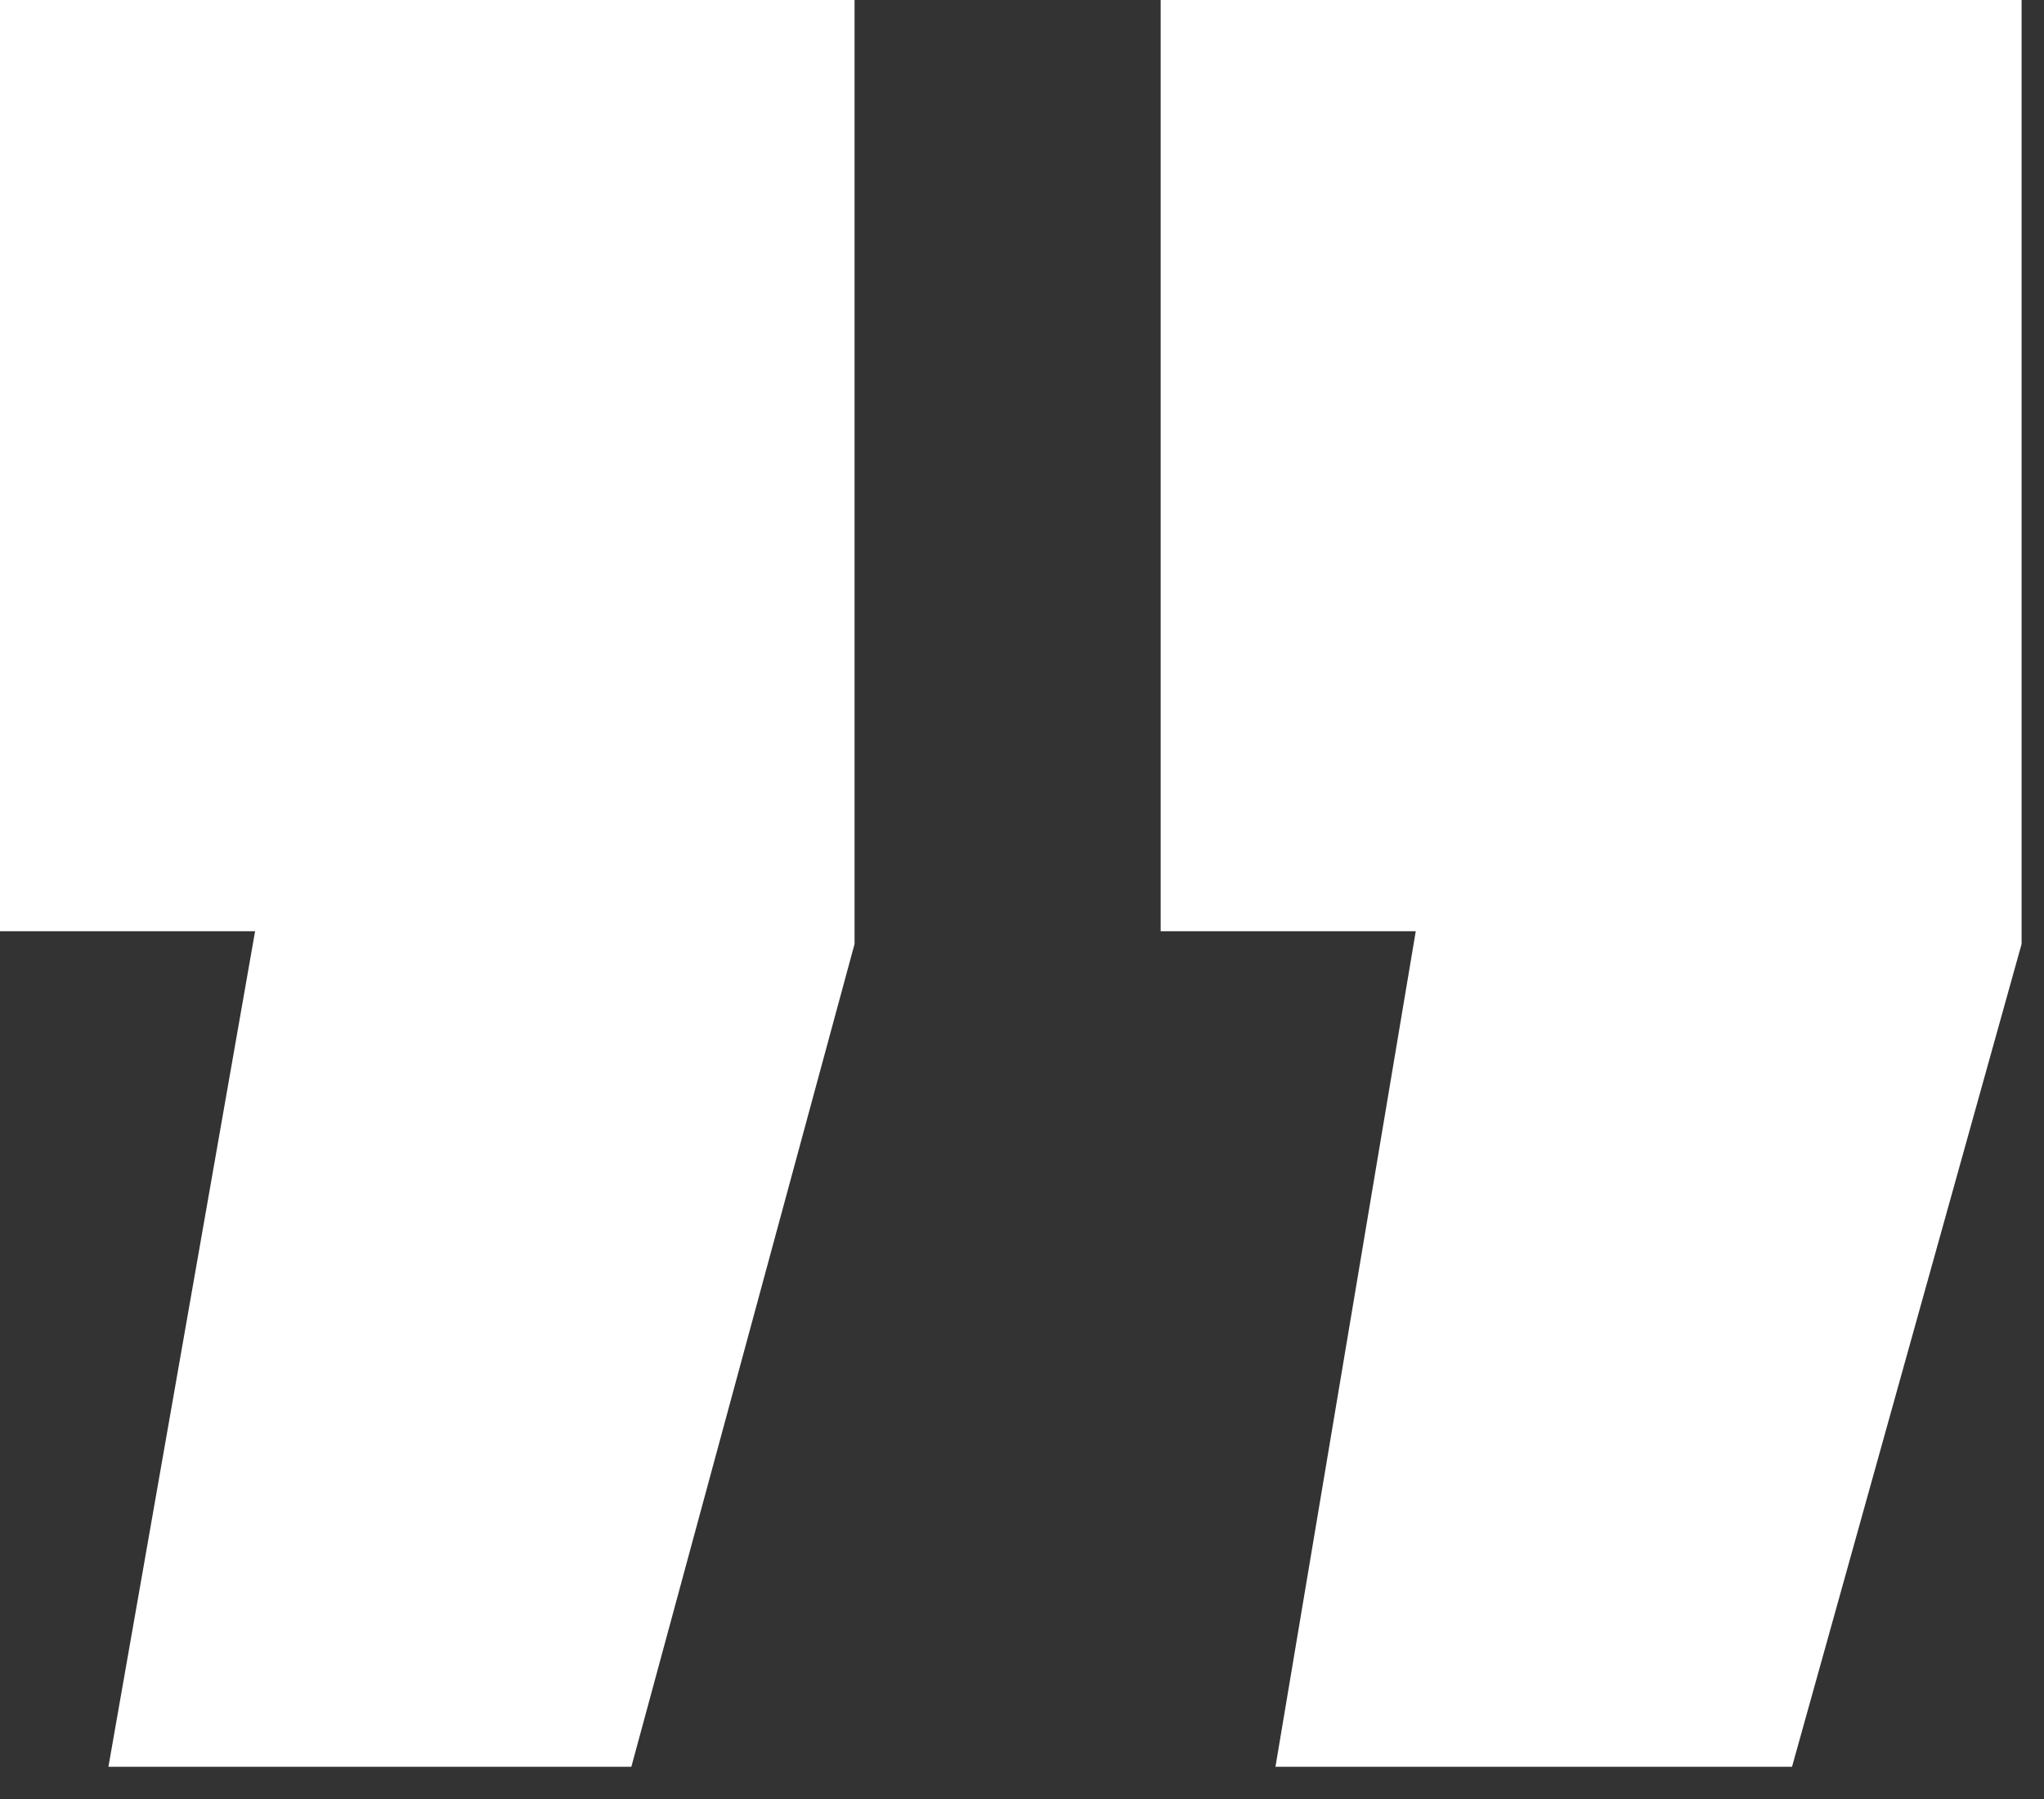 <svg width="25" height="22" viewBox="0 0 25 22" fill="none" xmlns="http://www.w3.org/2000/svg">
<rect x="0" y="0" width="25" height="22" fill="#333333" stroke="none"/>
<path d="M1.326 21.606L3.12 11.388H0V0H10.452V11.544L7.722 21.606H1.326ZM15.6 21.606L17.316 11.388H14.196V0H24.726V11.544L21.918 21.606H15.6Z" fill="white"/>
</svg>
